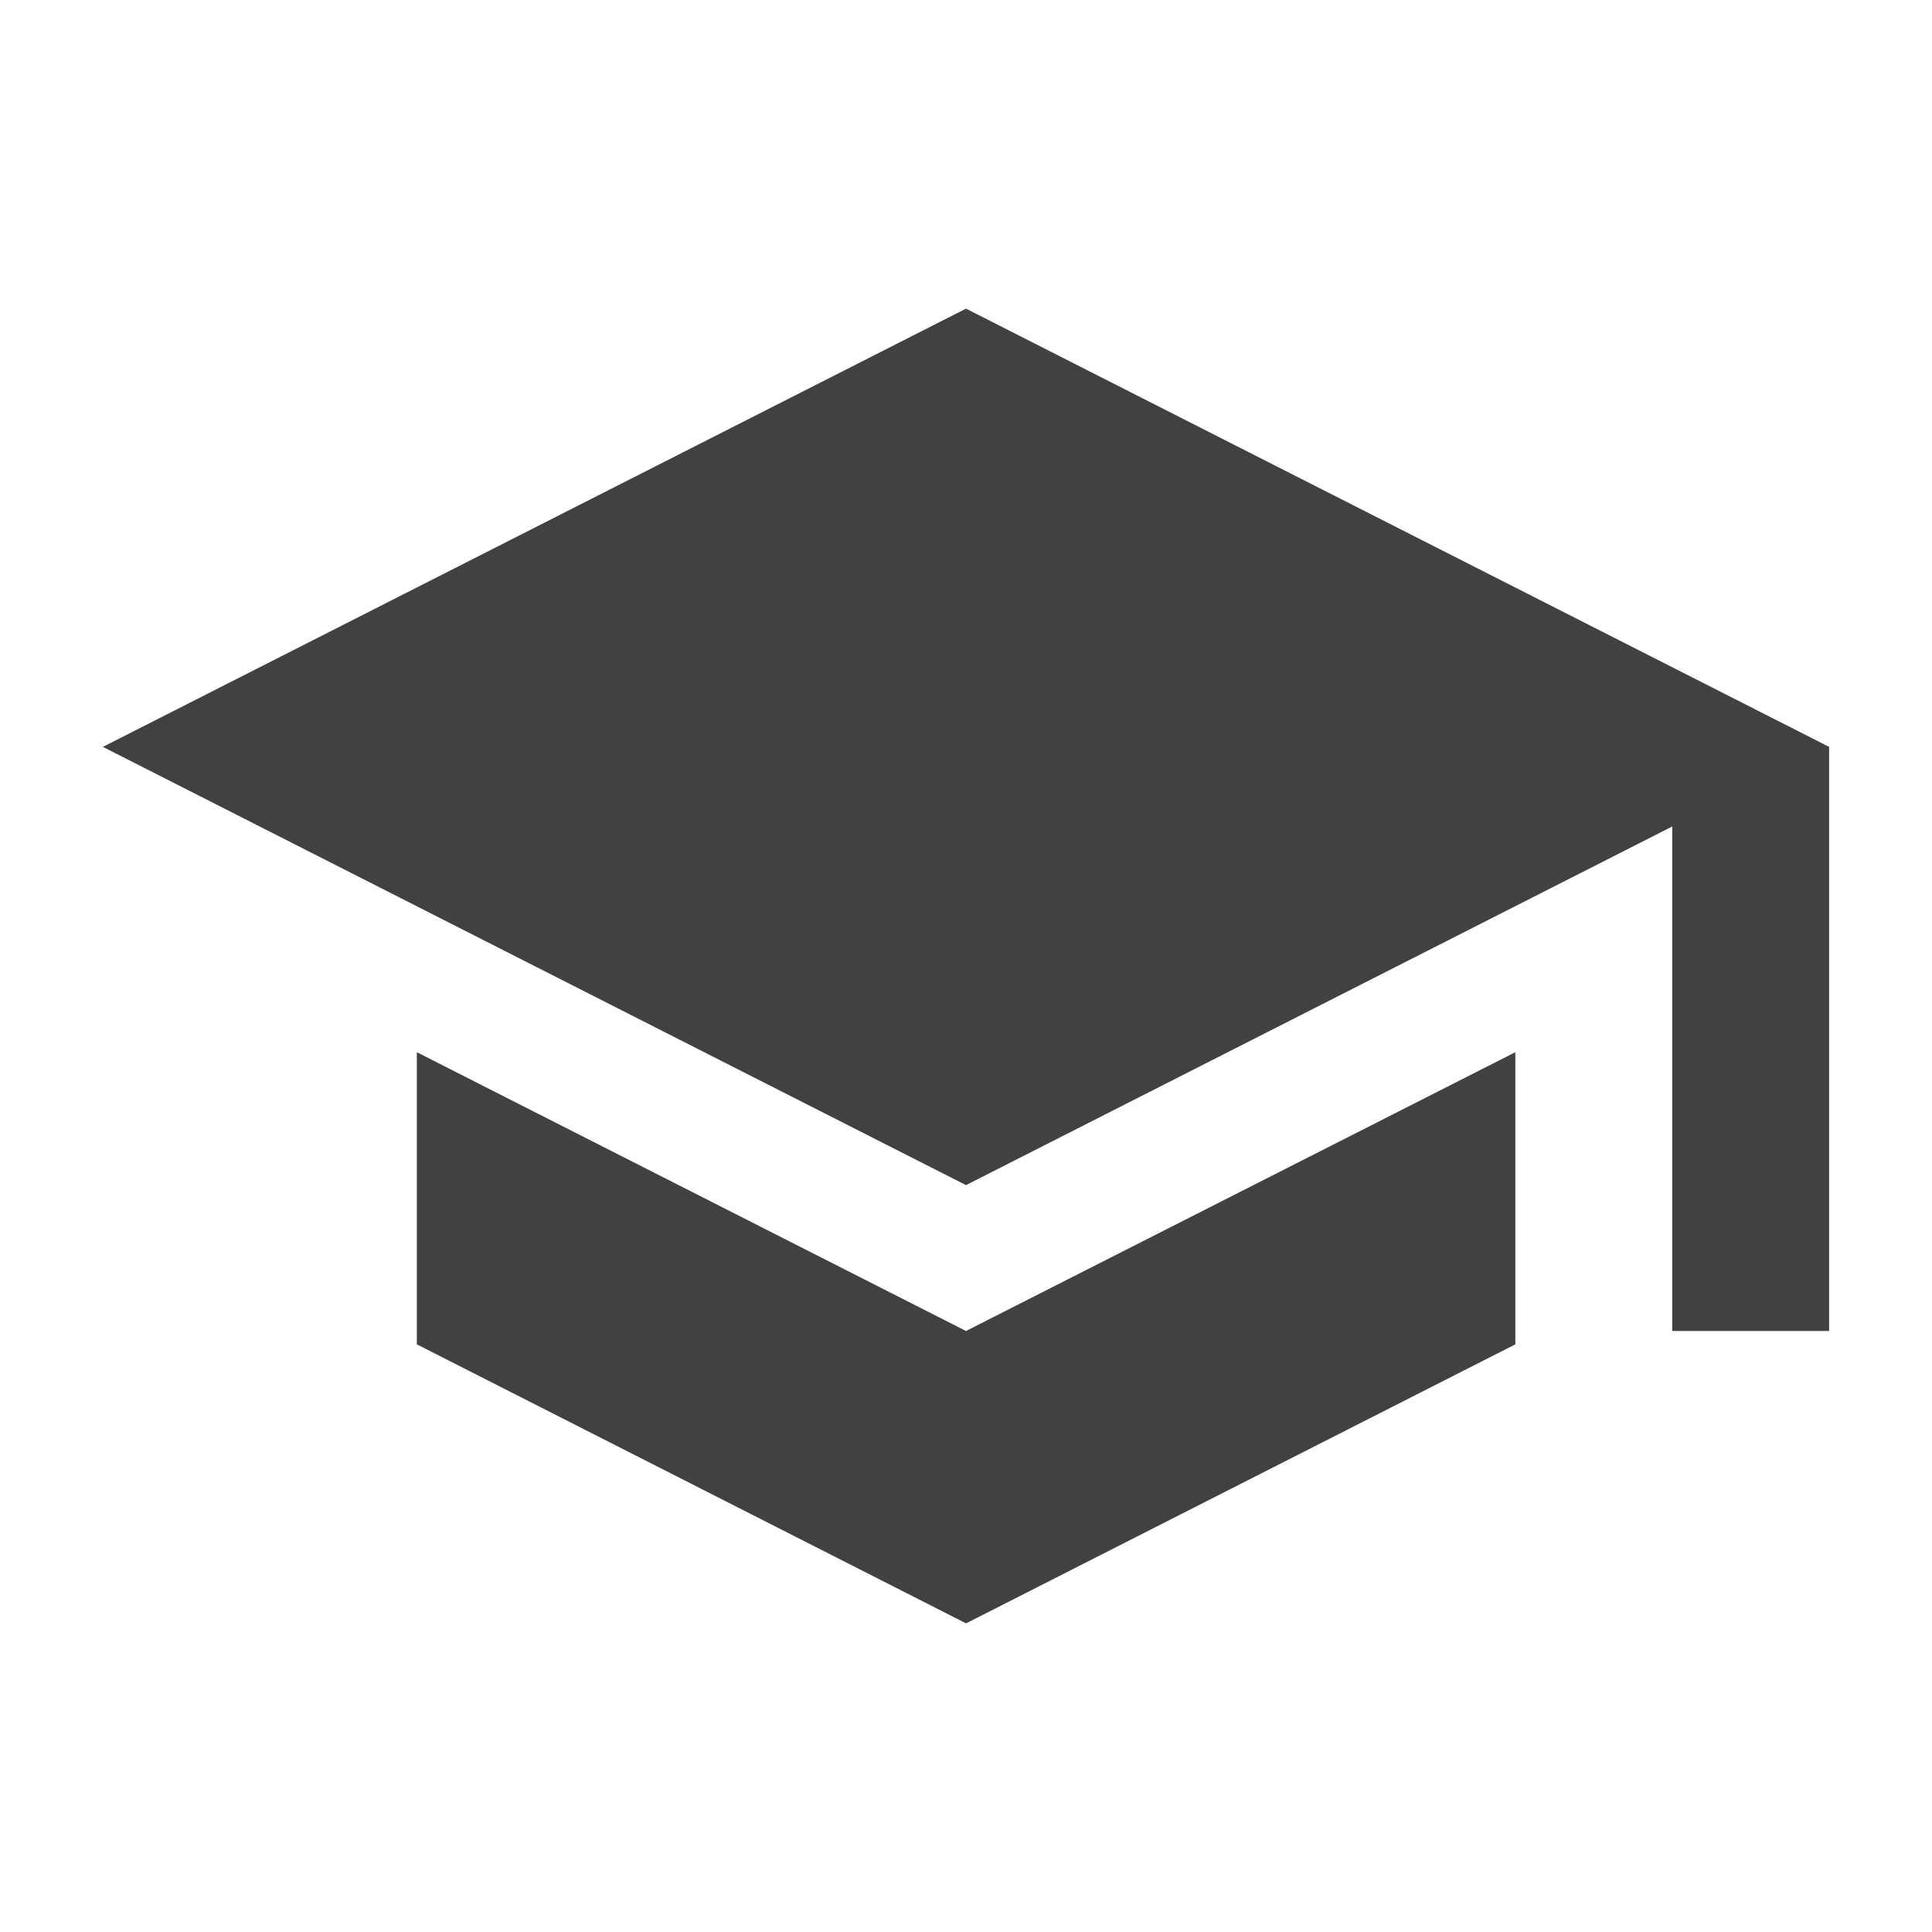 <svg xmlns="http://www.w3.org/2000/svg" width="24" height="24" viewBox="0 0 24 24">
  <path d="M0,0H24V24H0Z" fill="none"/>
  <path d="M4.9,12.237v3.629l6.823,3.466,6.823-3.466V12.237L11.722,15.7ZM11.722,3,1,8.444l10.722,5.444,8.773-4.455V15.7h1.949V8.444Z" transform="translate(0.278 0.834)" fill="#414141"/>
</svg>
